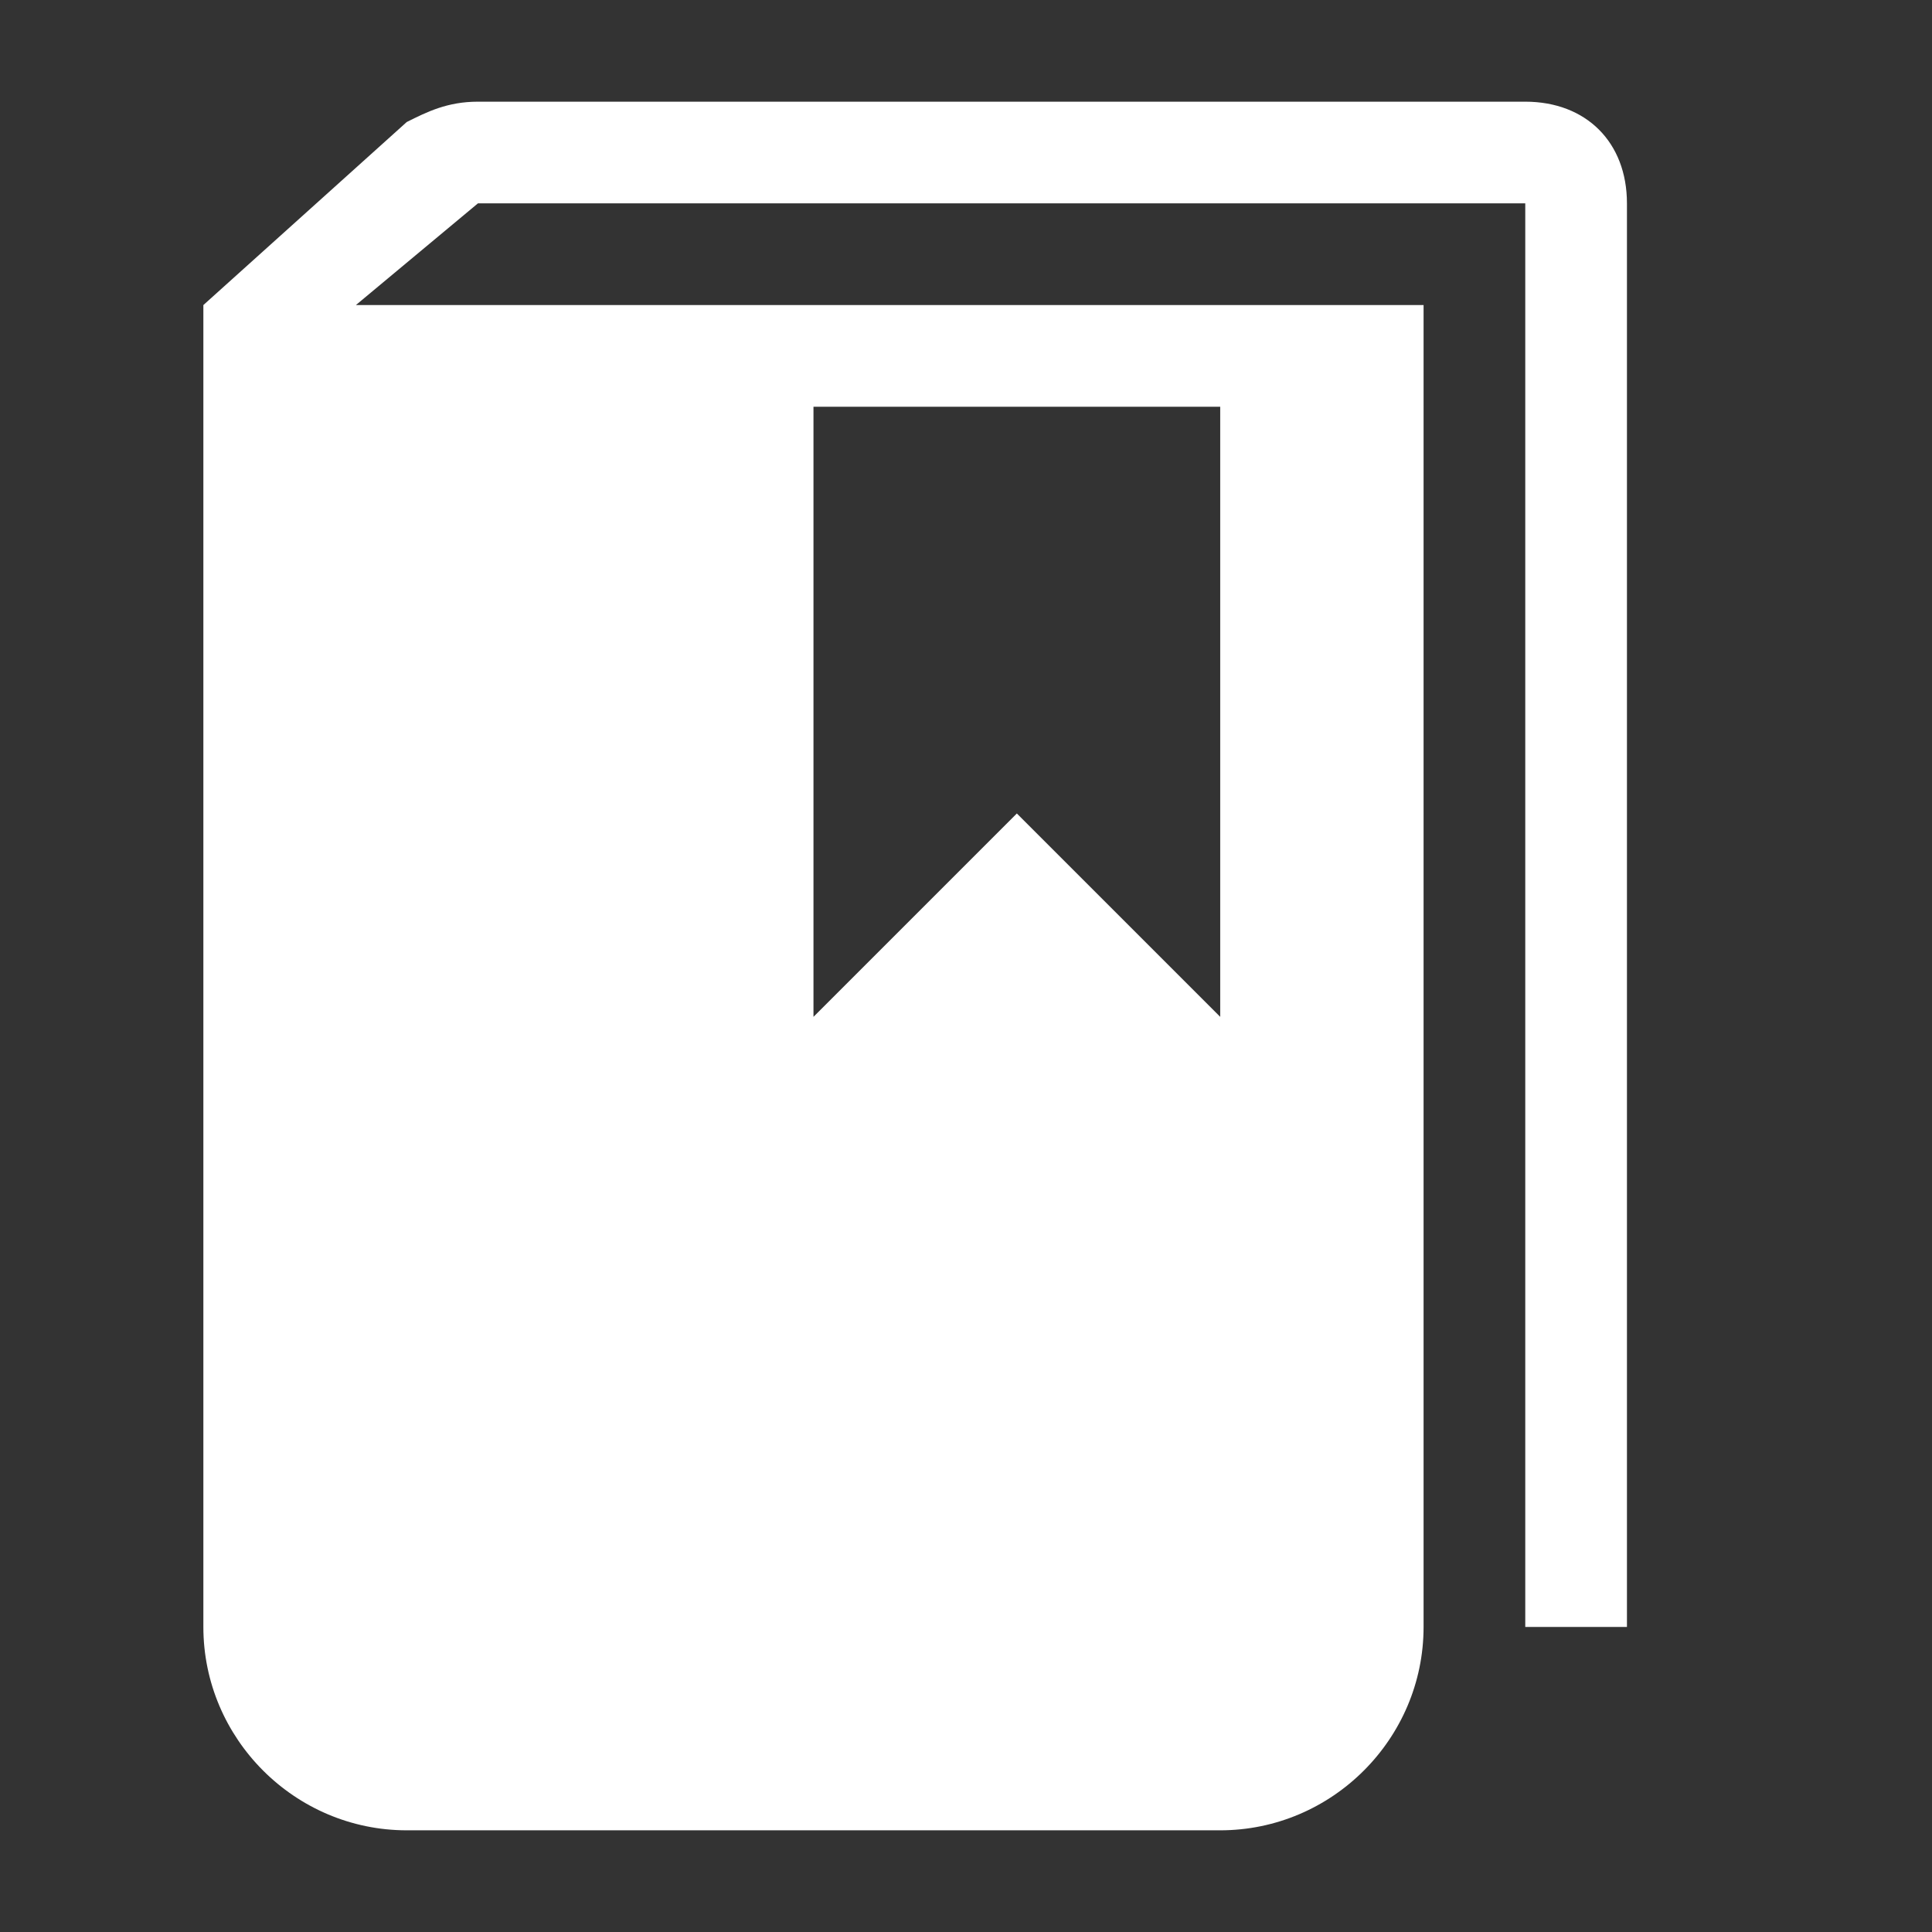 <?xml version="1.0" encoding="utf-8"?>
<!-- Generator: Adobe Illustrator 24.0.0, SVG Export Plug-In . SVG Version: 6.00 Build 0)  -->
<svg version="1.1" id="放大" xmlns="http://www.w3.org/2000/svg" xmlns:xlink="http://www.w3.org/1999/xlink" x="0px" y="0px"
	 viewBox="0 0 19 19" style="enable-background:new 0 0 19 19;" xml:space="preserve">
<rect x="0" y="0" width="19" height="19" fill="#333333" stroke="none"/>
<style type="text/css">
	.st0{fill:#FFFFFF;}
</style>
<title>画板 1</title>
<path class="st0" d="M15,1H4.7C4.4,1,4.2,1.1,4,1.2L2,3v2.5V16c0,1.1,0.9,2,2,2h8c1.1,0,2-0.9,2-2V3h-1.9H12H8H7.9H3.5l1.2-1H15v14
	h1V2C16,1.4,15.6,1,15,1z M12,4v6l-2-2l-2,2V4H12z"/>
</svg>
